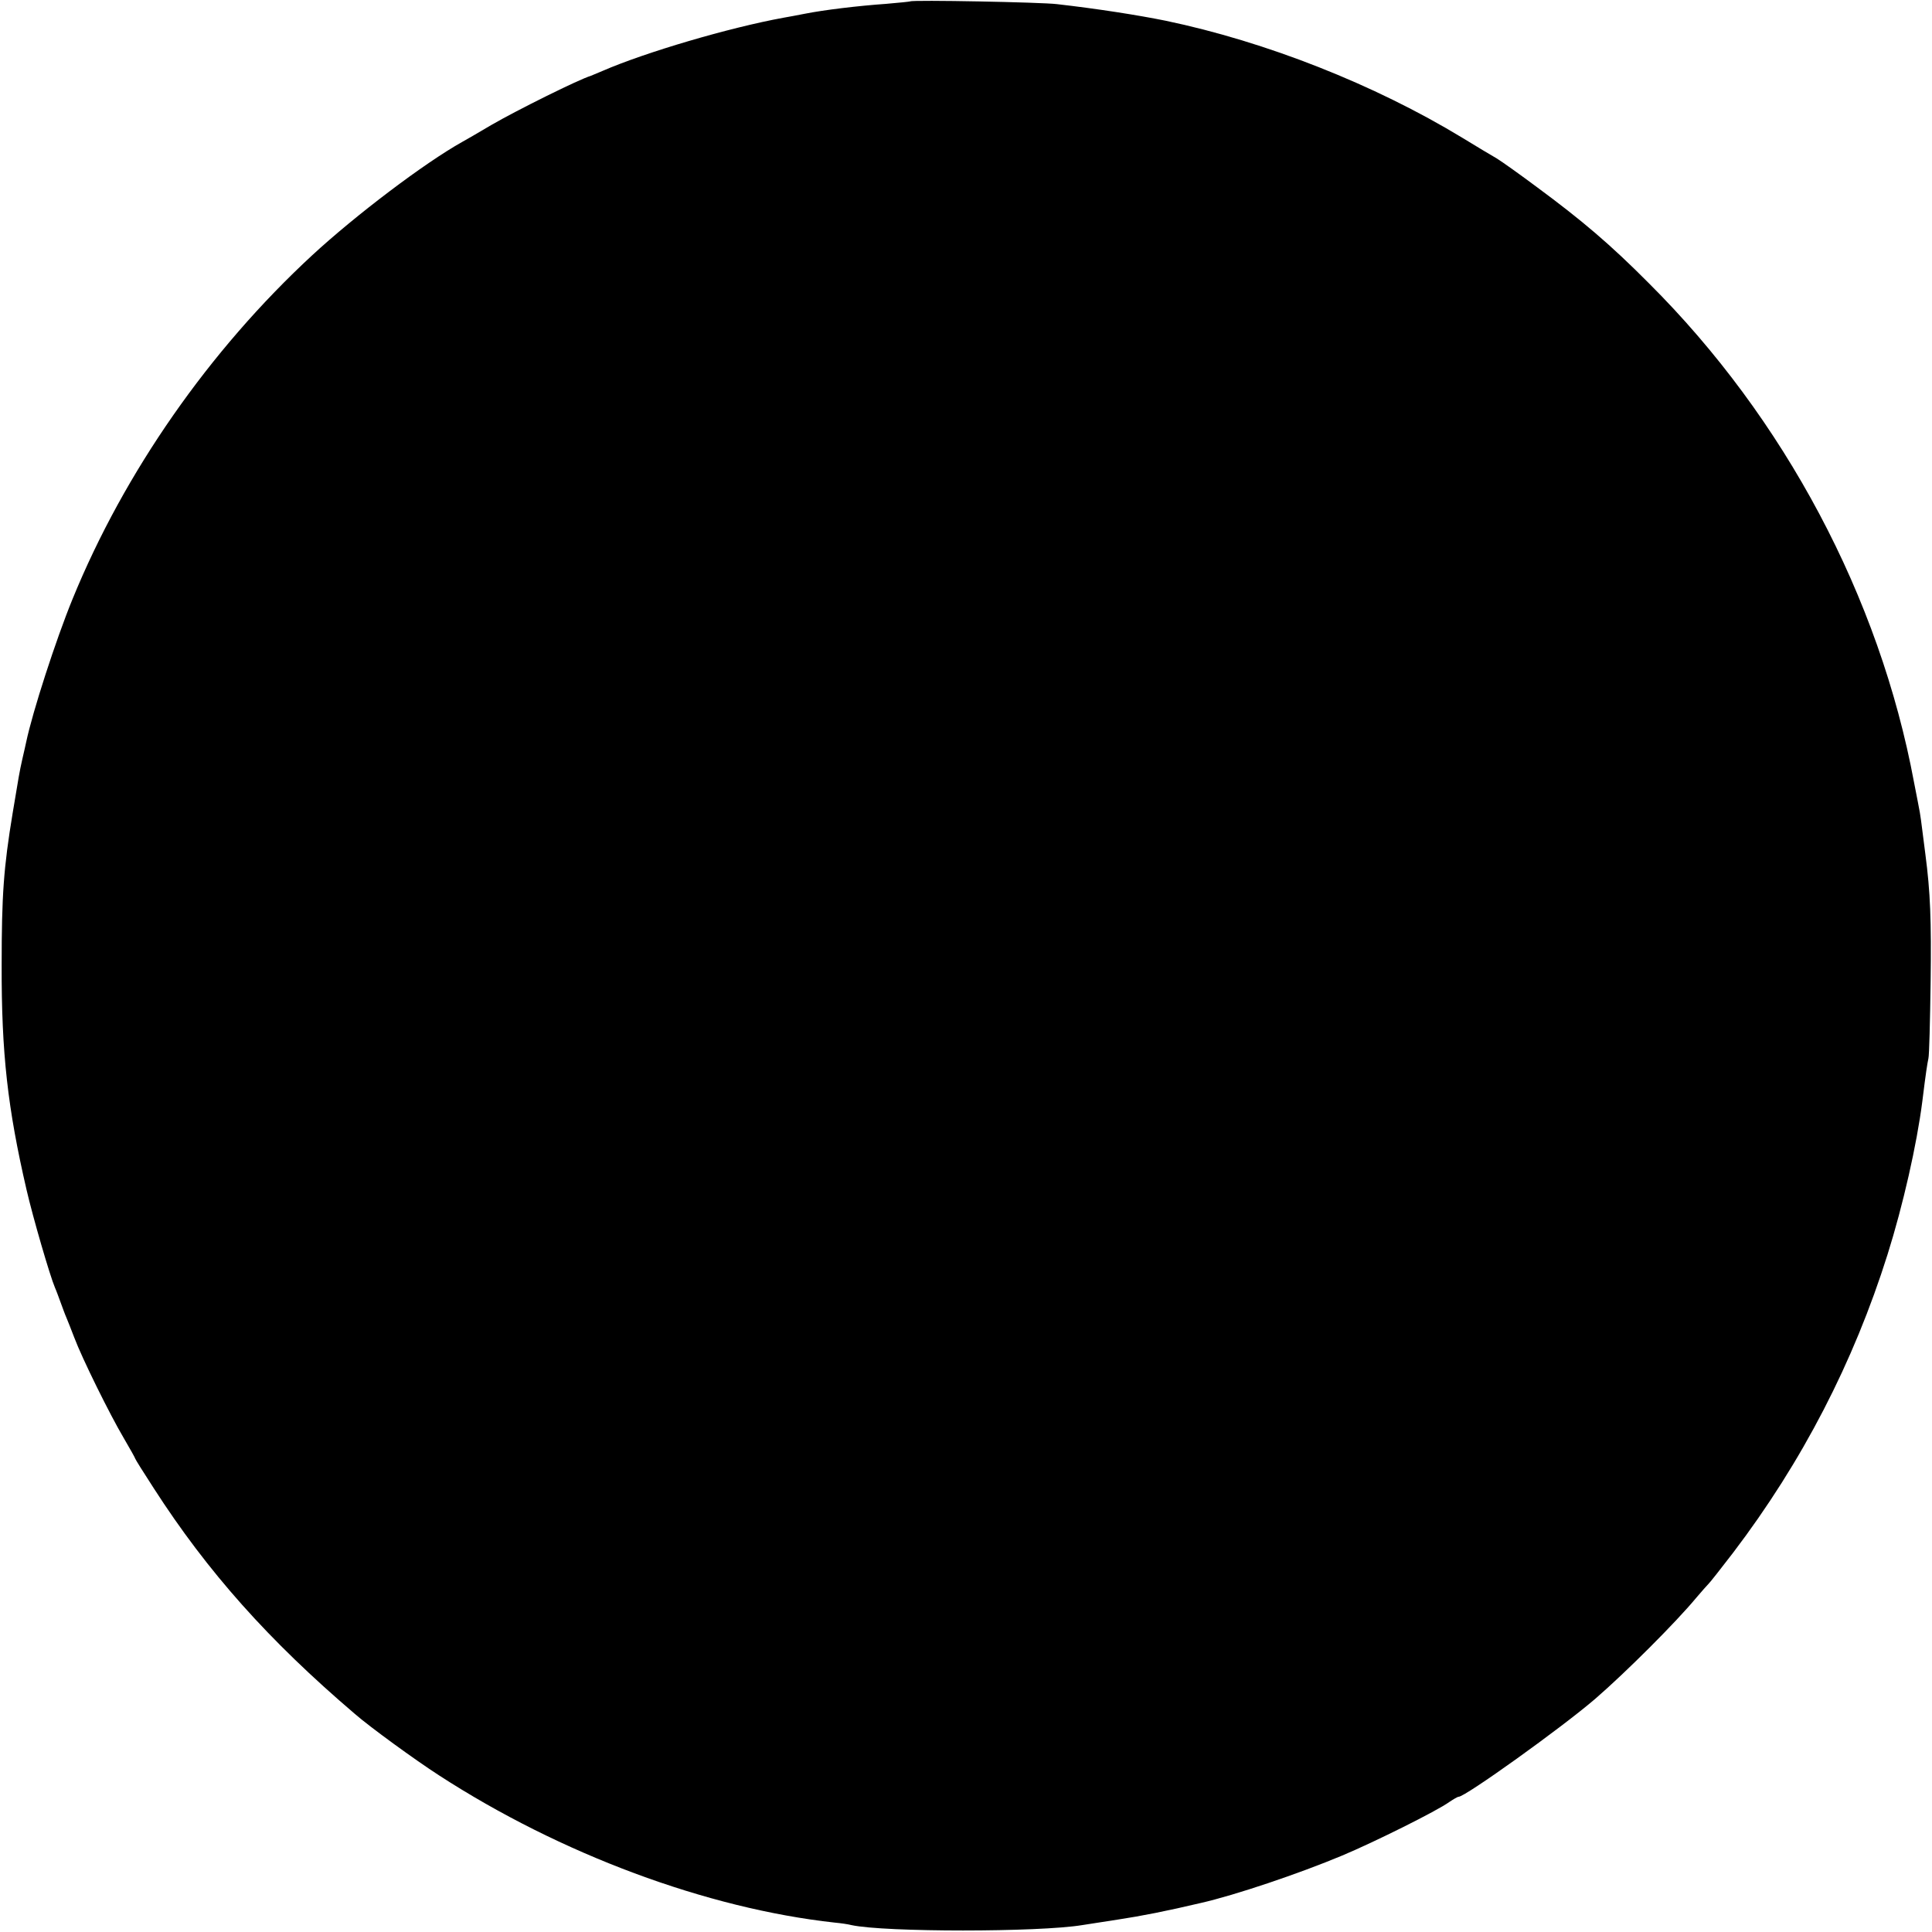 <?xml version="1.0" standalone="no"?>
<!DOCTYPE svg PUBLIC "-//W3C//DTD SVG 20010904//EN"
 "http://www.w3.org/TR/2001/REC-SVG-20010904/DTD/svg10.dtd">
<svg version="1.0" xmlns="http://www.w3.org/2000/svg"
 width="700pt" height="700pt" viewBox="0 0 700 700"
 preserveAspectRatio="xMidYMid meet">
<g transform="translate(0,700) scale(0.1,-0.1)"
fill="#000000" stroke="none">
<path d="M3298 6995 c-2 -1 -41 -5 -88 -9 -100 -7 -225 -22 -295 -36 -27 -5
-61 -12 -75 -14 -198 -36 -503 -126 -657 -193 -21 -9 -40 -17 -43 -18 -41 -12
-265 -123 -360 -178 -47 -28 -94 -55 -105 -61 -136 -76 -386 -265 -544 -411
-372 -344 -680 -785 -868 -1245 -61 -149 -145 -409 -168 -518 -2 -9 -8 -37
-14 -62 -11 -49 -13 -63 -35 -195 -33 -199 -40 -300 -40 -550 -1 -322 22 -521
90 -815 23 -100 85 -313 103 -355 5 -11 14 -36 21 -55 7 -19 16 -44 21 -55 5
-11 17 -43 28 -71 29 -77 129 -279 178 -362 24 -41 43 -75 43 -77 0 -2 30 -50
67 -107 195 -303 417 -552 729 -818 55 -48 219 -167 304 -222 441 -286 971
-483 1435 -534 22 -2 49 -6 60 -9 120 -26 679 -26 836 0 13 2 71 11 129 20 86
13 177 31 300 60 124 28 358 107 513 172 117 49 344 162 388 194 15 10 30 19
34 19 24 0 373 250 495 355 111 96 292 277 365 365 21 25 41 47 44 50 4 3 45
55 91 115 250 329 436 689 559 1080 56 178 106 398 126 555 13 106 18 136 22
155 3 11 6 135 8 275 3 227 -1 328 -19 465 -3 22 -8 61 -11 86 -3 25 -7 54 -9
65 -2 10 -11 60 -21 109 -125 672 -470 1320 -961 1809 -140 141 -243 228 -404
347 -63 47 -129 94 -147 105 -18 10 -74 44 -125 75 -318 193 -711 348 -1075
424 -99 20 -244 43 -393 60 -54 7 -526 16 -532 10z"/>
</g>
</svg>
